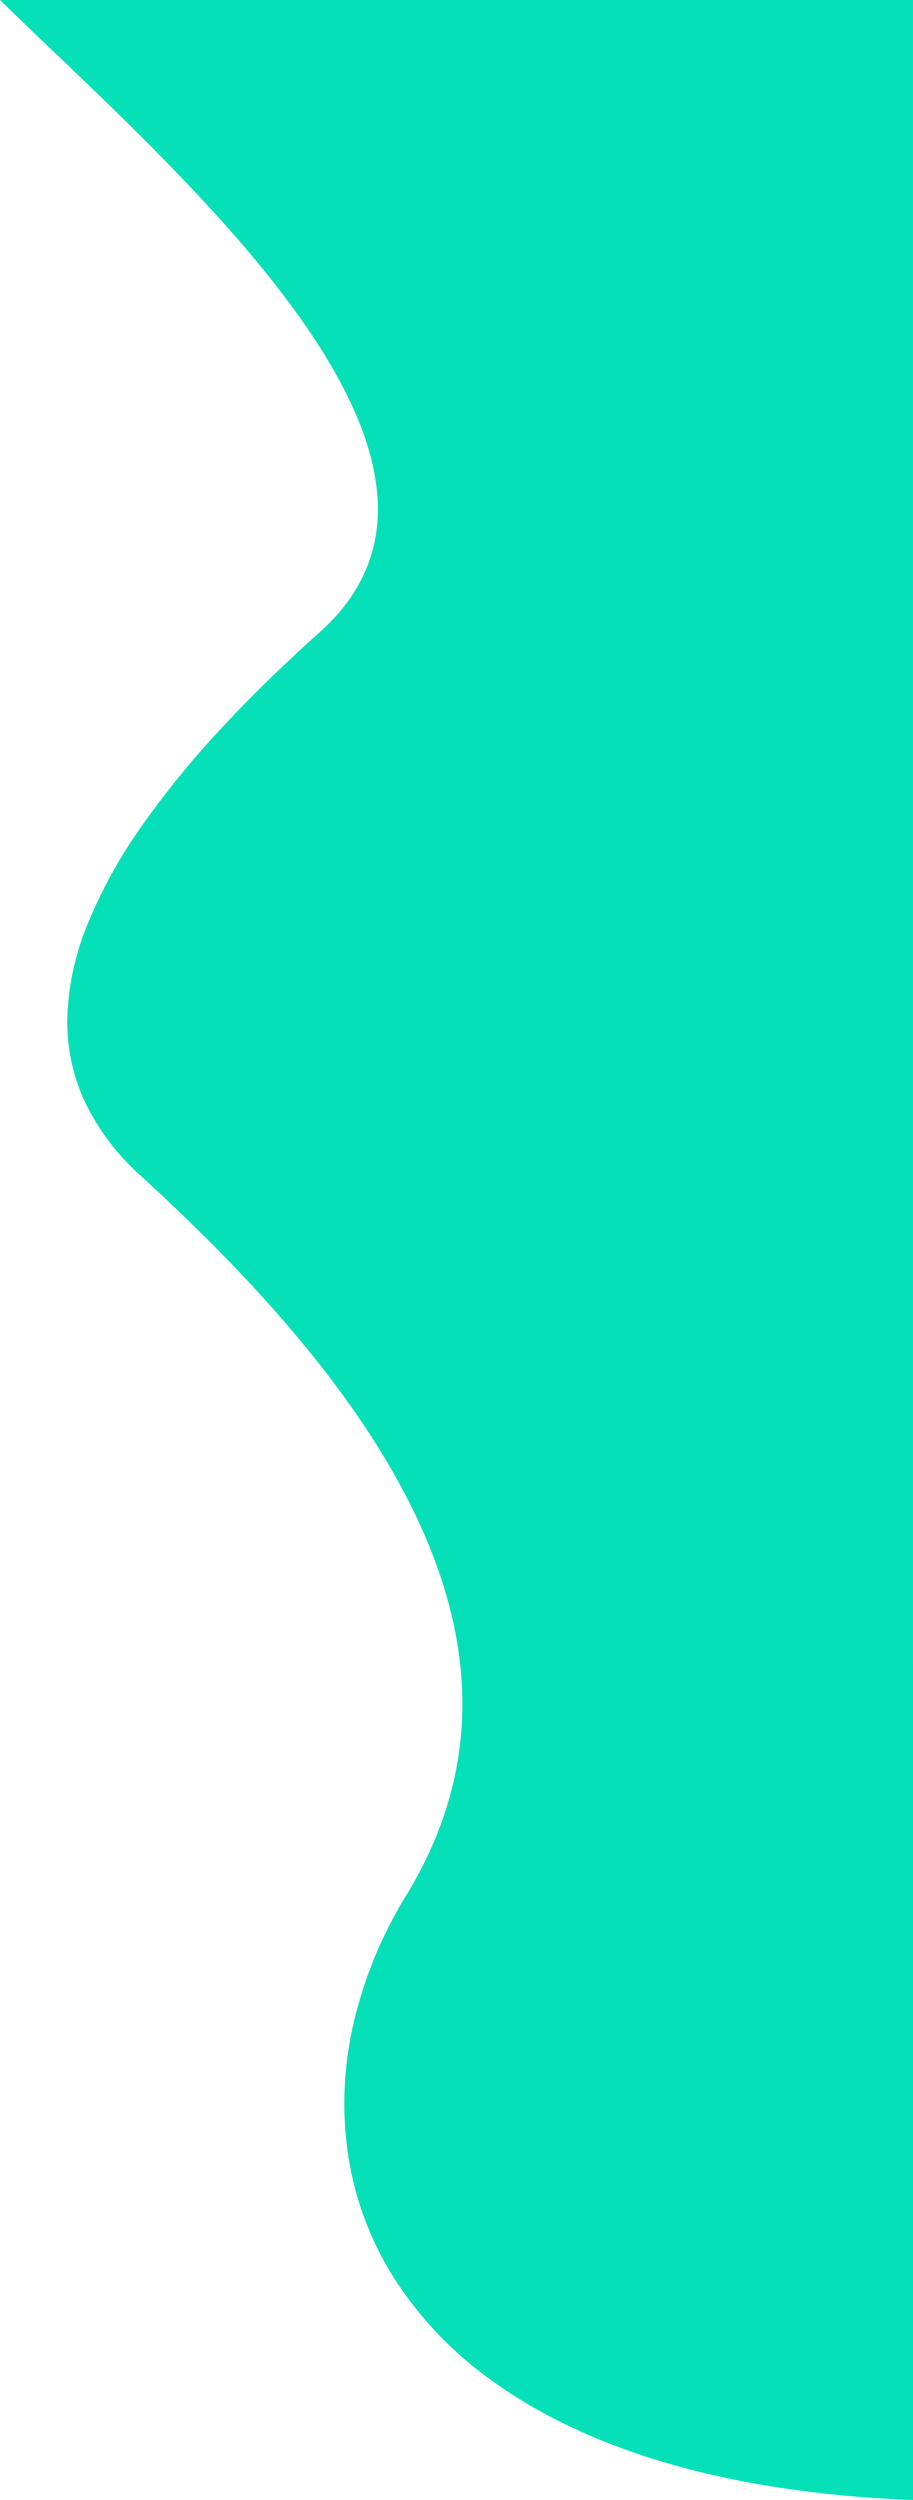 <svg xmlns="http://www.w3.org/2000/svg" width="193.518" height="529.613" viewBox="0 0 193.518 529.613">
  <path id="Subtraction_18" data-name="Subtraction 18" d="M8793.518,626.939h0A247.183,247.183,0,0,1,8763,623.985c-23.54-3.862-43.053-11.2-58-21.8a79.161,79.161,0,0,1-21.621-22.475,67.833,67.833,0,0,1-9.653-26.24,74.787,74.787,0,0,1,1.261-27.716,90.711,90.711,0,0,1,11.12-26.9c24.7-40.485,11.017-85.839-41.829-138.656-4.6-4.579-9.5-9.256-14.565-13.9a49.758,49.758,0,0,1-11.84-15.8,40.275,40.275,0,0,1-3.617-17.112,56.107,56.107,0,0,1,4.224-20.077,104.2,104.2,0,0,1,11.386-20.737,191.247,191.247,0,0,1,16.989-20.893c6.123-6.609,13.2-13.521,21.039-20.544,7.938-7.113,12.039-15.63,12.192-25.317.221-13.925-7.421-30.36-23.361-50.241-13.656-17.033-31.361-33.943-45.588-47.53l0,0c-3.96-3.782-7.7-7.355-11.138-10.718h193.518Z" transform="translate(-8600 -97.327)" fill="#06E0B9"/>
</svg>
